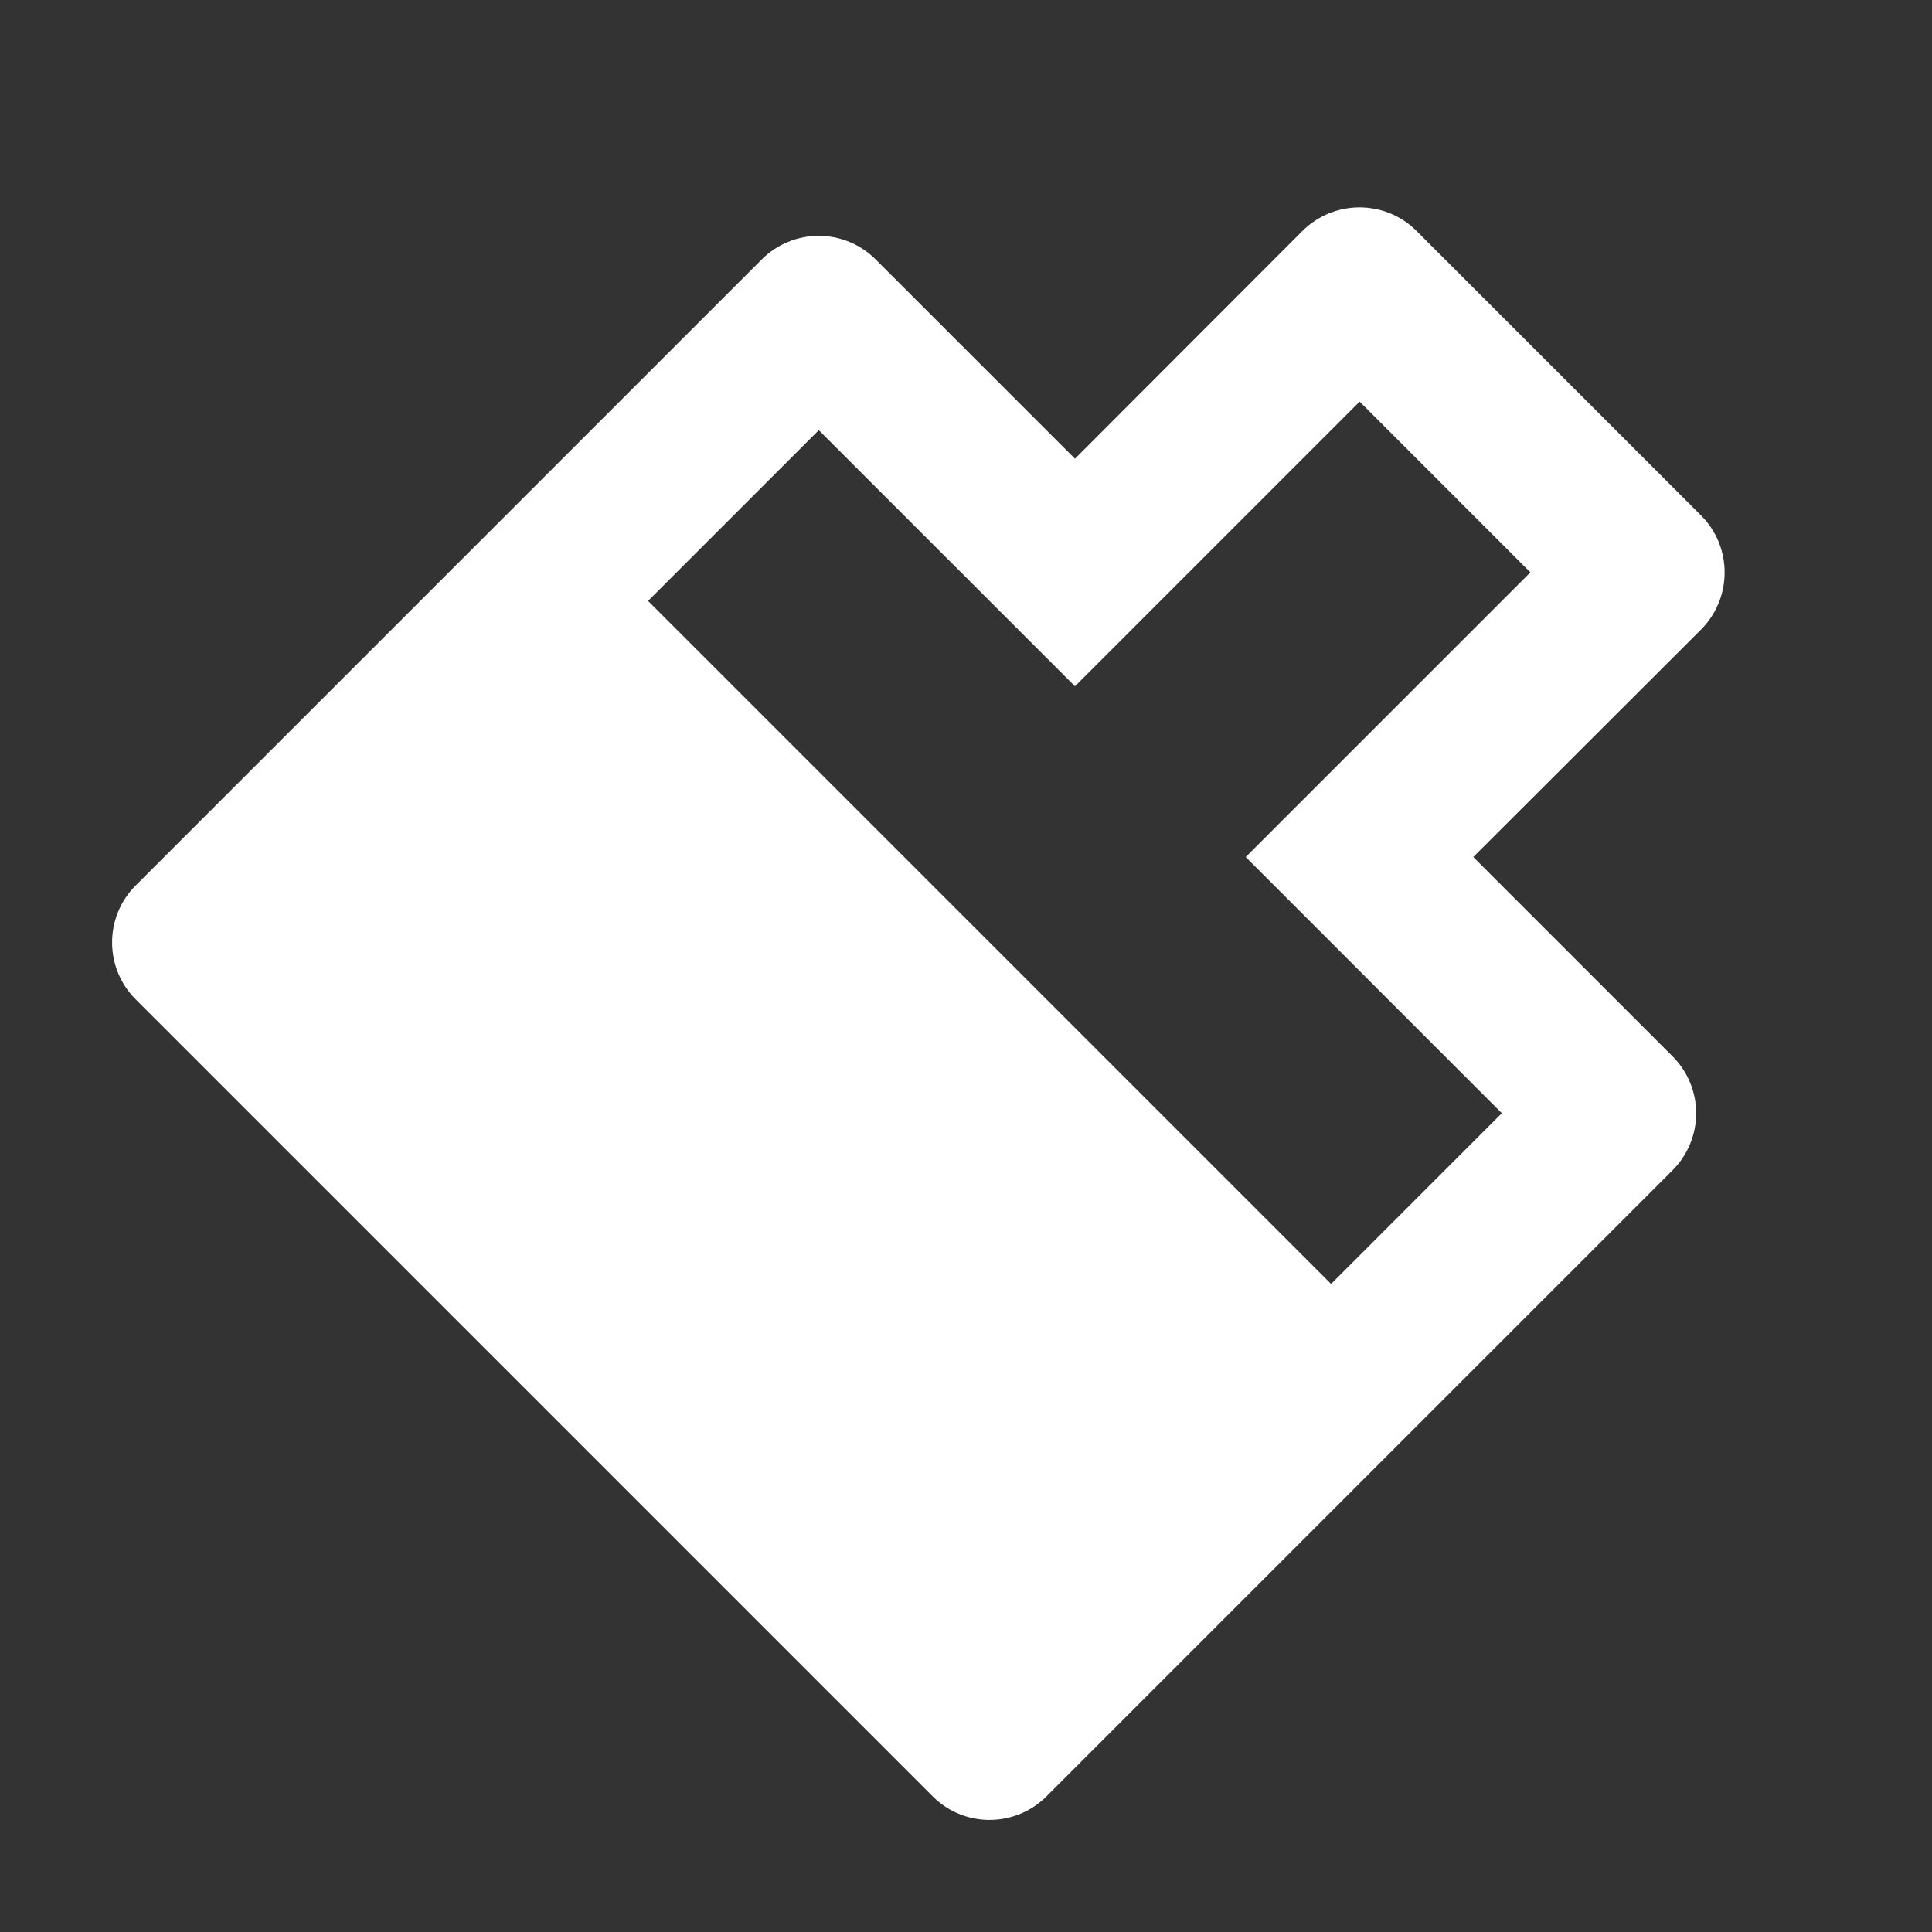 <?xml version="1.0" encoding="UTF-8"?>
<svg xmlns="http://www.w3.org/2000/svg" xmlns:xlink="http://www.w3.org/1999/xlink" width="32" height="32" viewBox="0 0 32 32" version="1.1">
<rect x="0" y="0" width="32" height="32" fill="#333333" stroke="none"/>
<g id="surface1">
<path style=" stroke:none;fill-rule:nonzero;fill:rgb(100%,100%,100%);fill-opacity:1;" d="M 22.047 21.266 L 24.875 18.438 L 20.633 14.195 L 25.348 9.48 L 22.52 6.652 L 17.805 11.367 L 13.562 7.125 L 10.734 9.953 Z M 17.805 7.598 L 21.574 3.824 C 22.098 3.305 22.941 3.305 23.461 3.824 L 28.176 8.539 C 28.695 9.059 28.695 9.902 28.176 10.426 L 24.402 14.195 L 27.703 17.496 C 27.953 17.746 28.094 18.086 28.094 18.438 C 28.094 18.793 27.953 19.133 27.703 19.383 L 17.332 29.754 C 16.812 30.273 15.969 30.273 15.449 29.754 L 2.246 16.551 C 1.727 16.031 1.727 15.188 2.246 14.668 L 12.617 4.297 C 12.867 4.047 13.207 3.906 13.562 3.906 C 13.914 3.906 14.254 4.047 14.504 4.297 Z M 17.805 7.598 "/>
</g>
</svg>

